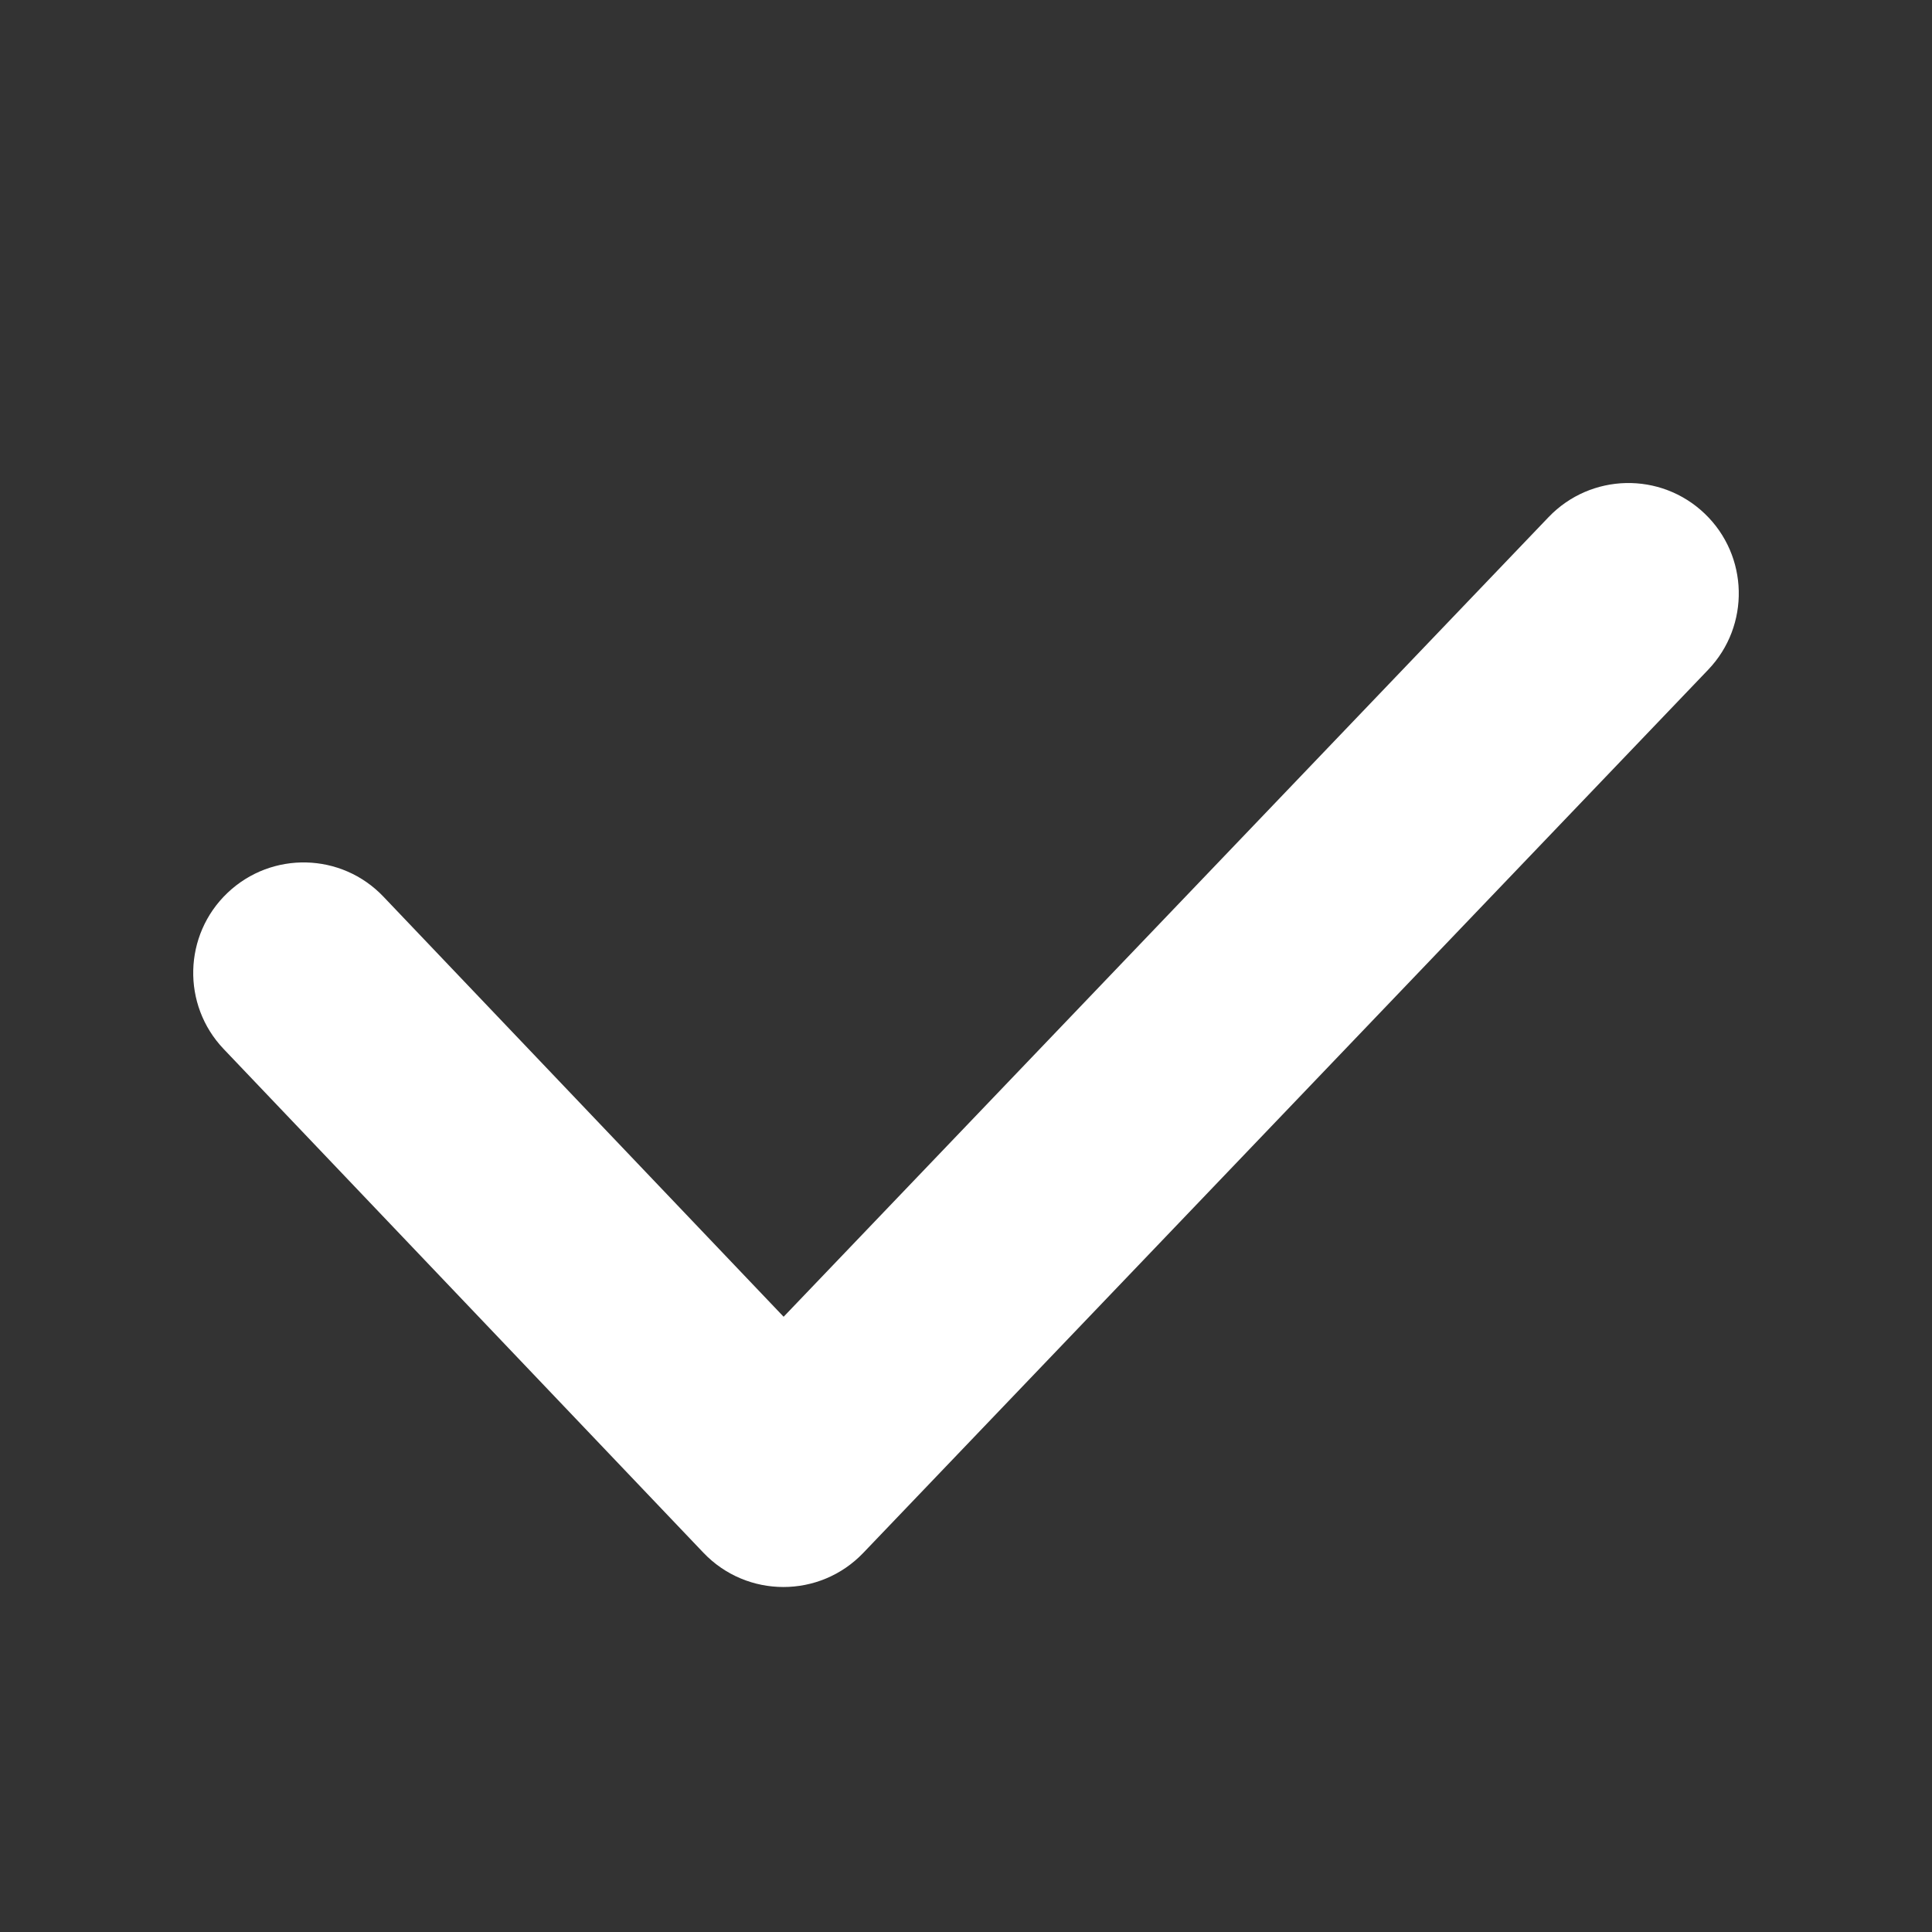 <?xml version="1.0" encoding="UTF-8"?>
<svg width="20px" height="20px" viewBox="0 0 20 20" version="1.1" xmlns="http://www.w3.org/2000/svg" xmlns:xlink="http://www.w3.org/1999/xlink">
    <rect x="0" y="0" width="20" height="20" fill="#333333" stroke="none"/>
    <!-- Generator: Sketch 54.1 (76490) - https://sketchapp.com -->
    <title>6.20pxIcon/checkLine</title>
    <desc>Created with Sketch.</desc>
    <g id="6.20pxIcon/checkLine" stroke="none" stroke-width="1" fill="none" fill-rule="evenodd">
        <path d="M8.112,13.631 L16.031,5.353 C16.468,4.897 17.191,4.881 17.647,5.317 C18.103,5.753 18.119,6.477 17.683,6.933 L8.936,16.076 C8.485,16.547 7.732,16.546 7.282,16.074 L2.315,10.859 C1.88,10.402 1.898,9.678 2.355,9.243 C2.812,8.808 3.535,8.825 3.97,9.283 L8.112,13.631 Z" id="Path-2" fill="#FFFFFF" fill-rule="nonzero"></path>
    </g>
</svg>